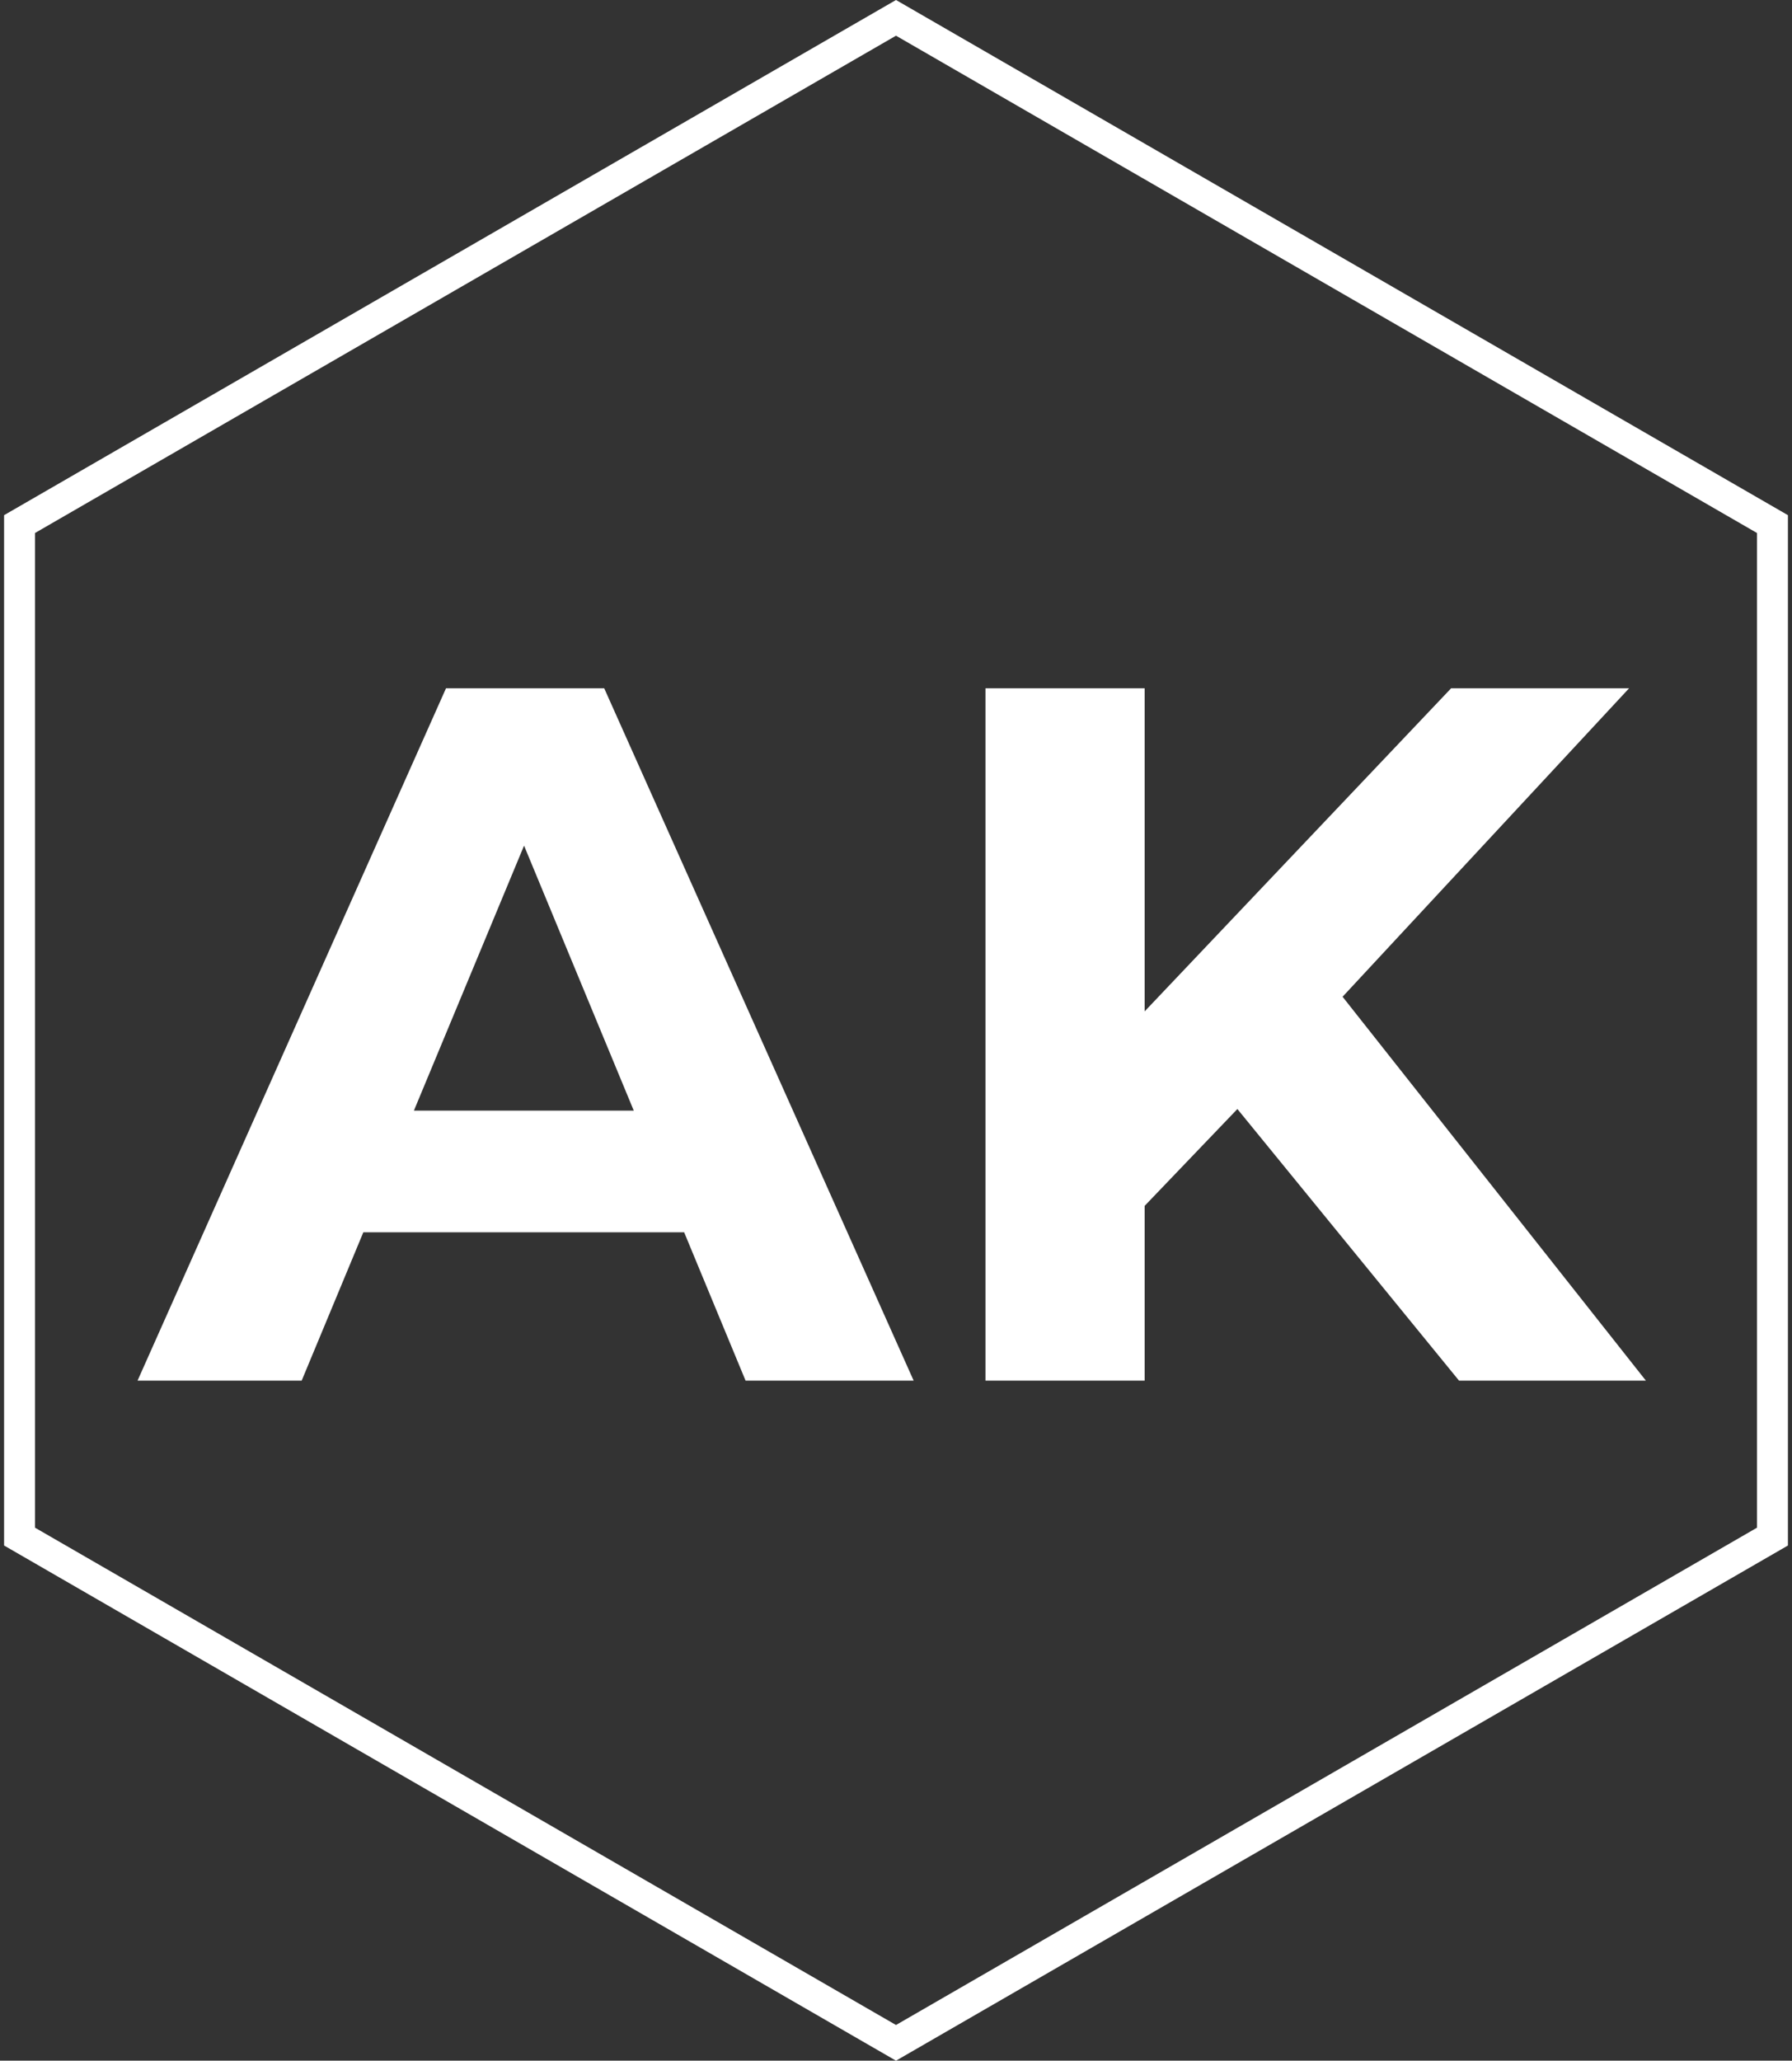 <svg width="174" height="200" viewBox="0 0 174 200" fill="none" xmlns="http://www.w3.org/2000/svg">
<rect x="0" y="0" width="174" height="200" fill="#333333" stroke="none"/>
<path d="M1.897 50.866L87 1.732L172.103 50.866V149.134L87 198.268L1.897 149.134V50.866Z" stroke="white" stroke-width="3"/>
<path d="M13.355 134L43.307 66.8H58.667L88.715 134H72.395L47.819 74.672H53.963L29.291 134H13.355ZM28.331 119.6L32.459 107.792H67.019L71.243 119.6H28.331ZM109.607 118.64L108.743 100.688L140.903 66.8H158.183L129.191 98L120.551 107.216L109.607 118.64ZM95.687 134V66.8H111.143V134H95.687ZM141.671 134L117.767 104.72L127.943 93.68L159.815 134H141.671Z" fill="white"/>
</svg>
